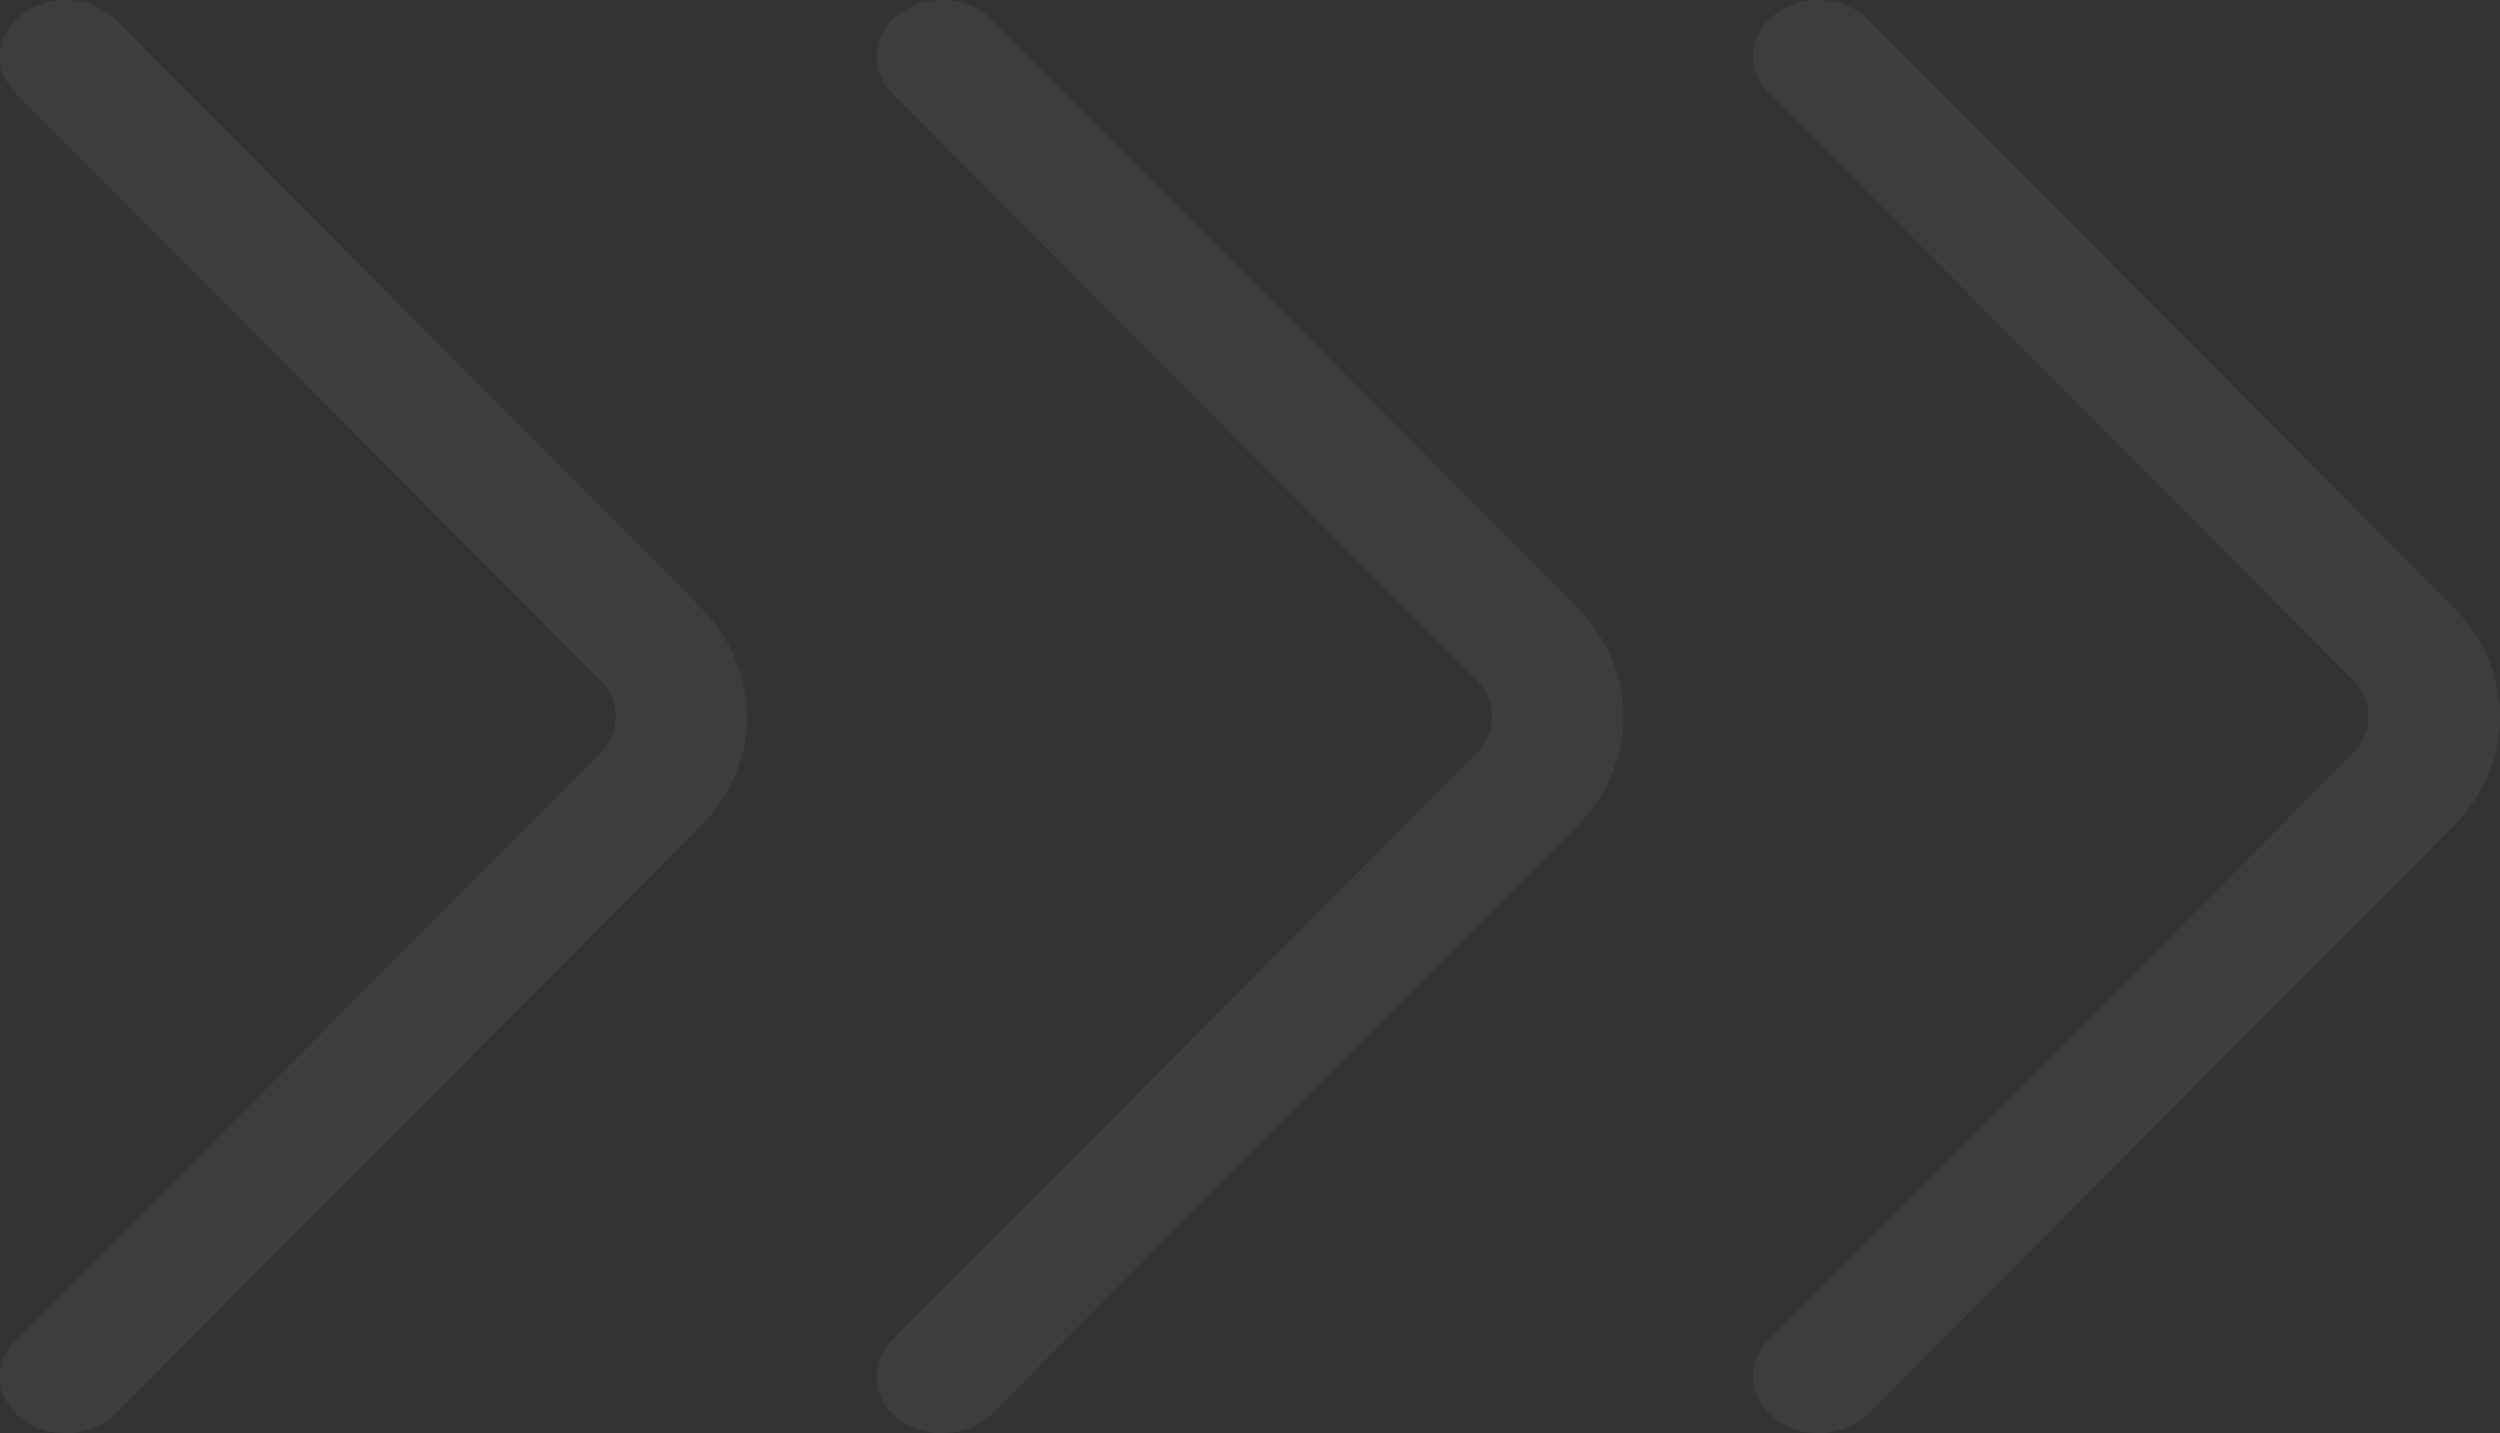 <svg width="450" height="258" viewBox="0 0 450 258" fill="none" xmlns="http://www.w3.org/2000/svg">
<rect x="0" y="0" width="450" height="258" fill="#333333" stroke="none"/>
<path opacity="0.05" fill-rule="evenodd" clip-rule="evenodd" d="M319.651 2.452C314.69 6.112 314.115 12.542 318.368 16.812L423.488 122.372C427.286 126.186 427.286 131.814 423.488 135.628L318.368 241.188C314.115 245.458 314.69 251.888 319.651 255.548C324.613 259.208 332.082 258.714 336.335 254.443L441.455 148.883C452.848 137.442 452.848 120.558 441.455 109.117L336.335 3.557C332.082 -0.714 324.613 -1.208 319.651 2.452ZM161.892 2.452C156.93 6.112 156.356 12.542 160.608 16.812L265.728 122.372C269.526 126.186 269.526 131.814 265.728 135.628L160.608 241.188C156.356 245.458 156.93 251.888 161.892 255.548C166.853 259.208 174.323 258.714 178.575 254.443L283.695 148.883C295.089 137.442 295.089 120.558 283.695 109.117L178.575 3.557C174.323 -0.714 166.853 -1.208 161.892 2.452ZM2.849 16.812C-1.404 12.542 -0.829 6.112 4.132 2.452C9.094 -1.208 16.563 -0.714 20.816 3.557L125.935 109.117C137.329 120.558 137.329 137.442 125.935 148.883L20.816 254.443C16.563 258.714 9.094 259.208 4.132 255.548C-0.829 251.888 -1.404 245.458 2.849 241.188L107.968 135.628C111.766 131.814 111.766 126.186 107.968 122.372L2.849 16.812Z" fill="white"/>
</svg>
